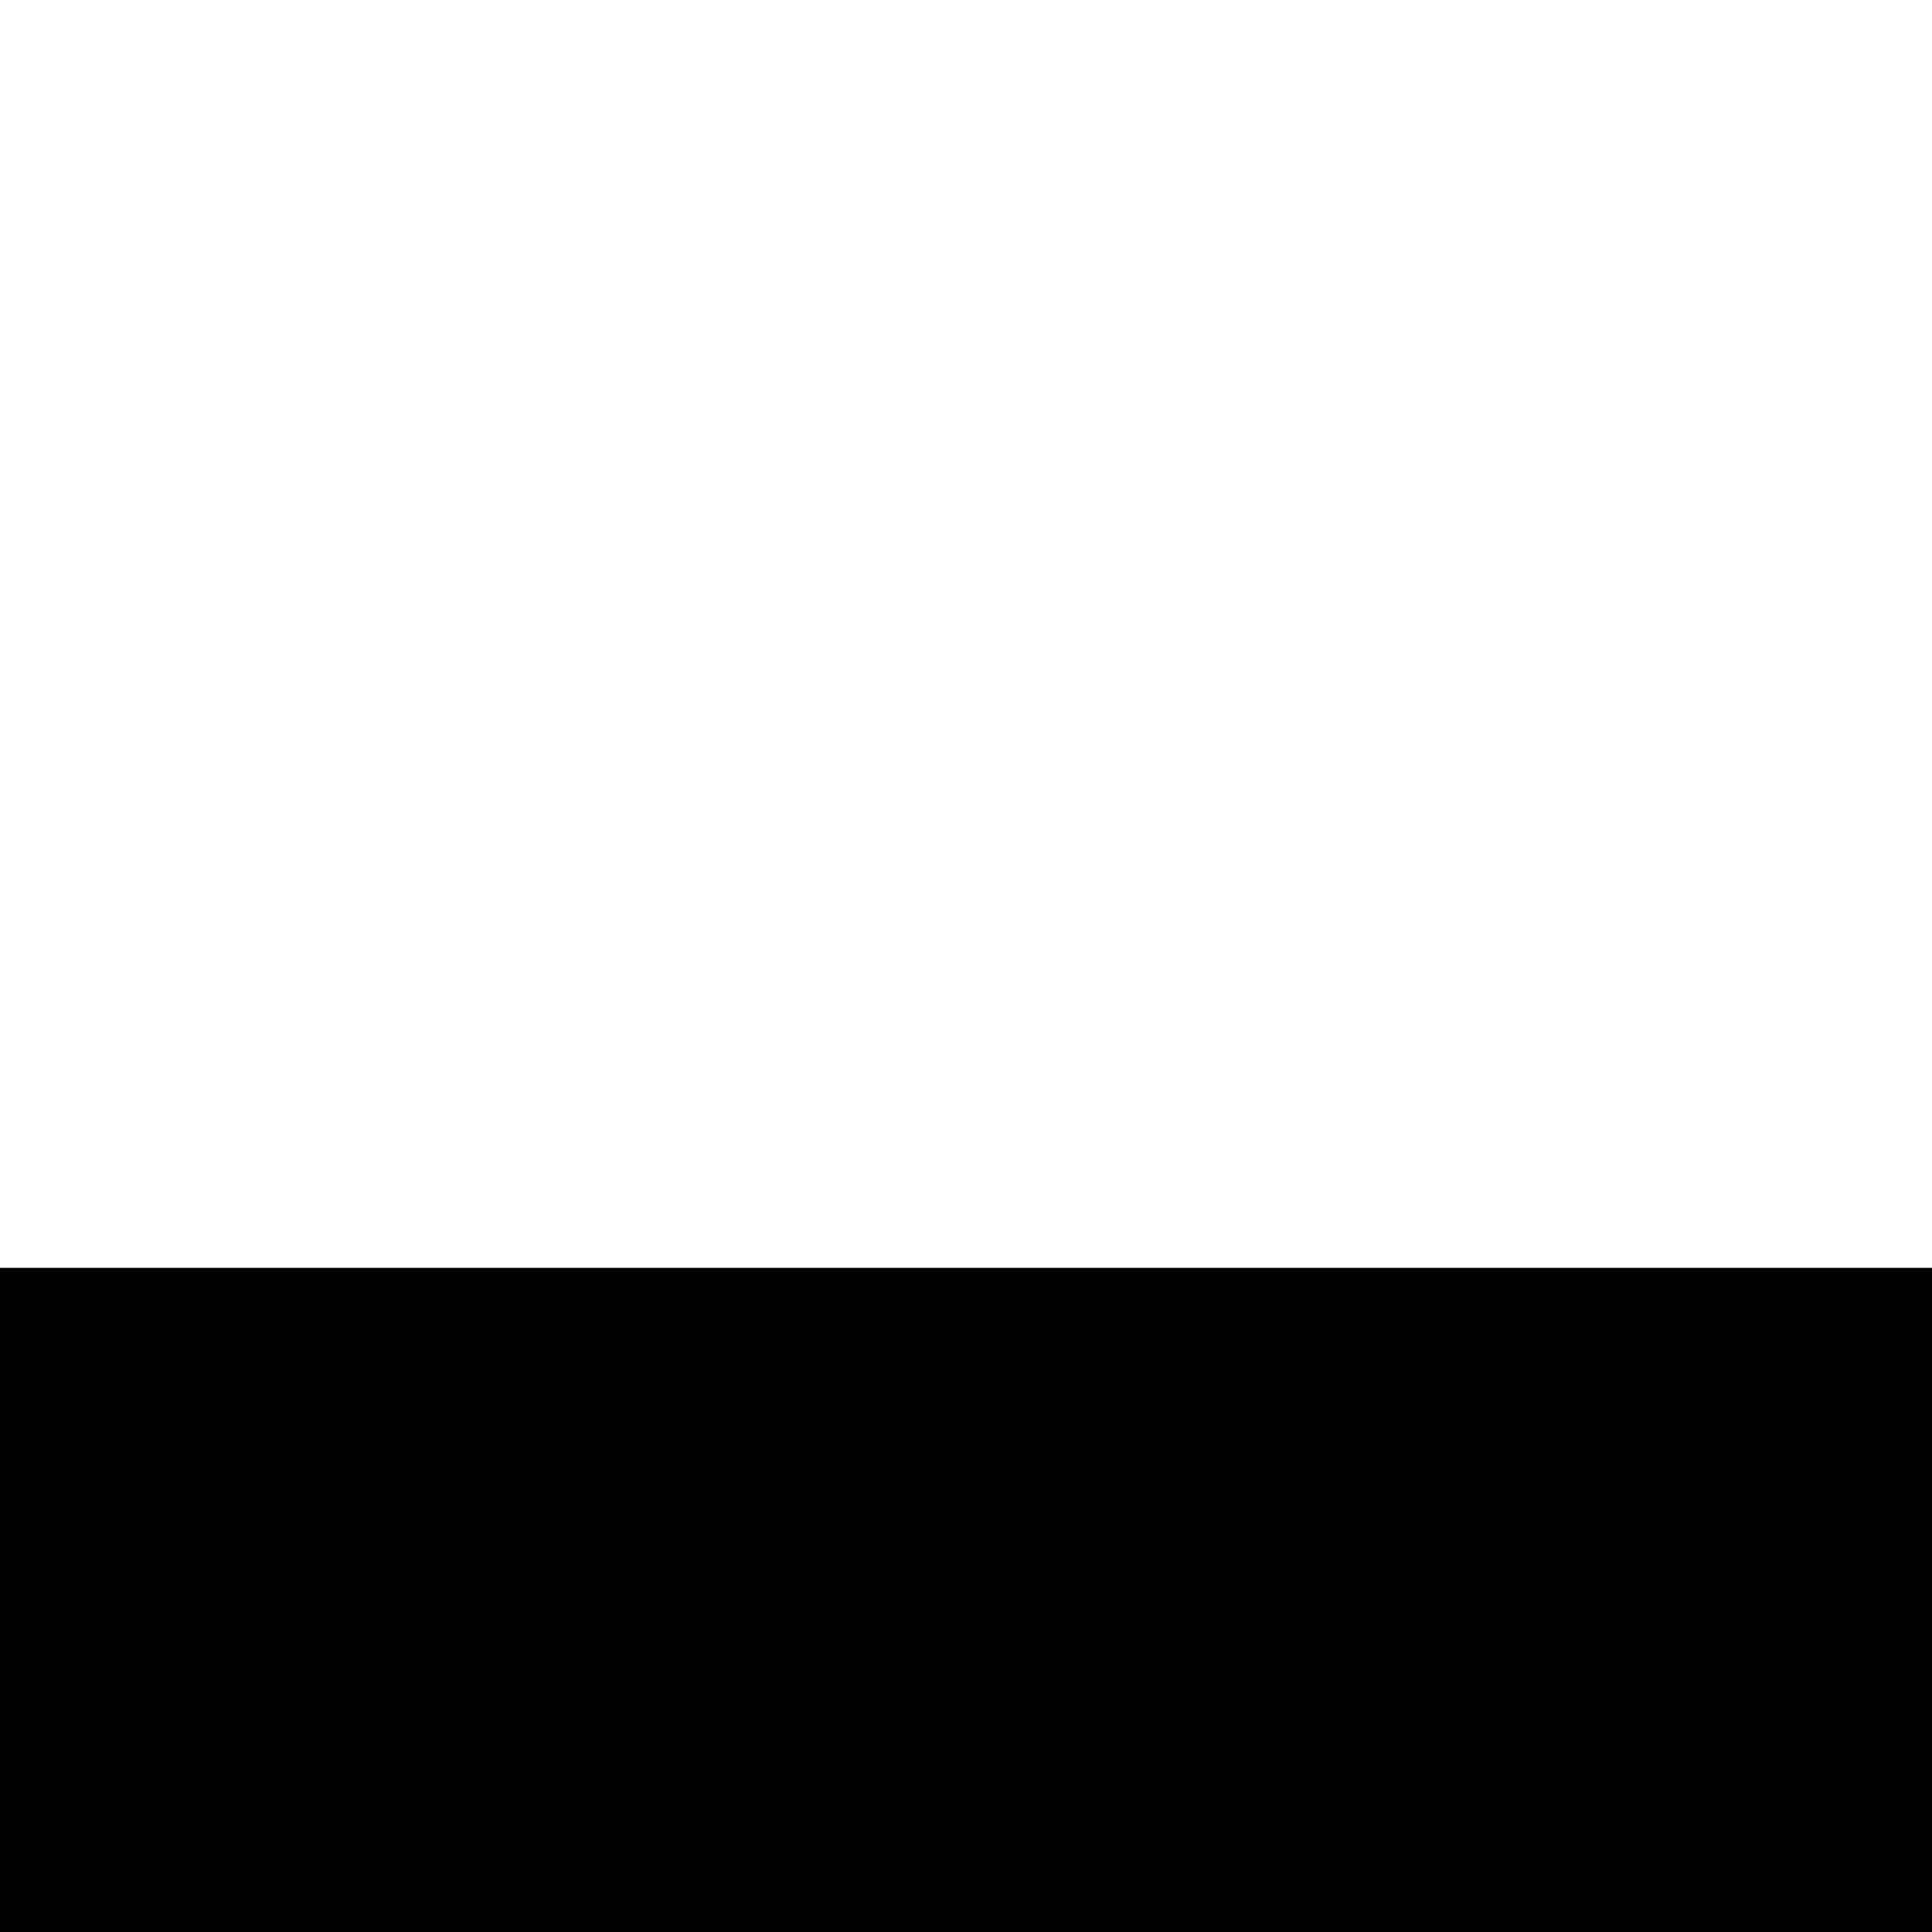 <svg class="bi brands-patreon" fill="currentColor" xmlns="http://www.w3.org/2000/svg" width="1em" height="1em" viewBox="0 0 16 16"><path d="M512 194.8c0 101.3-82.4 183.8-183.8 183.8-101.7 0-184.4-82.4-184.4-183.8 0-101.6 82.7-184.3 184.4-184.3C429.6 10.5 512 93.2 512 194.8zM0 501.5h90v-491H0v491z"/></svg>